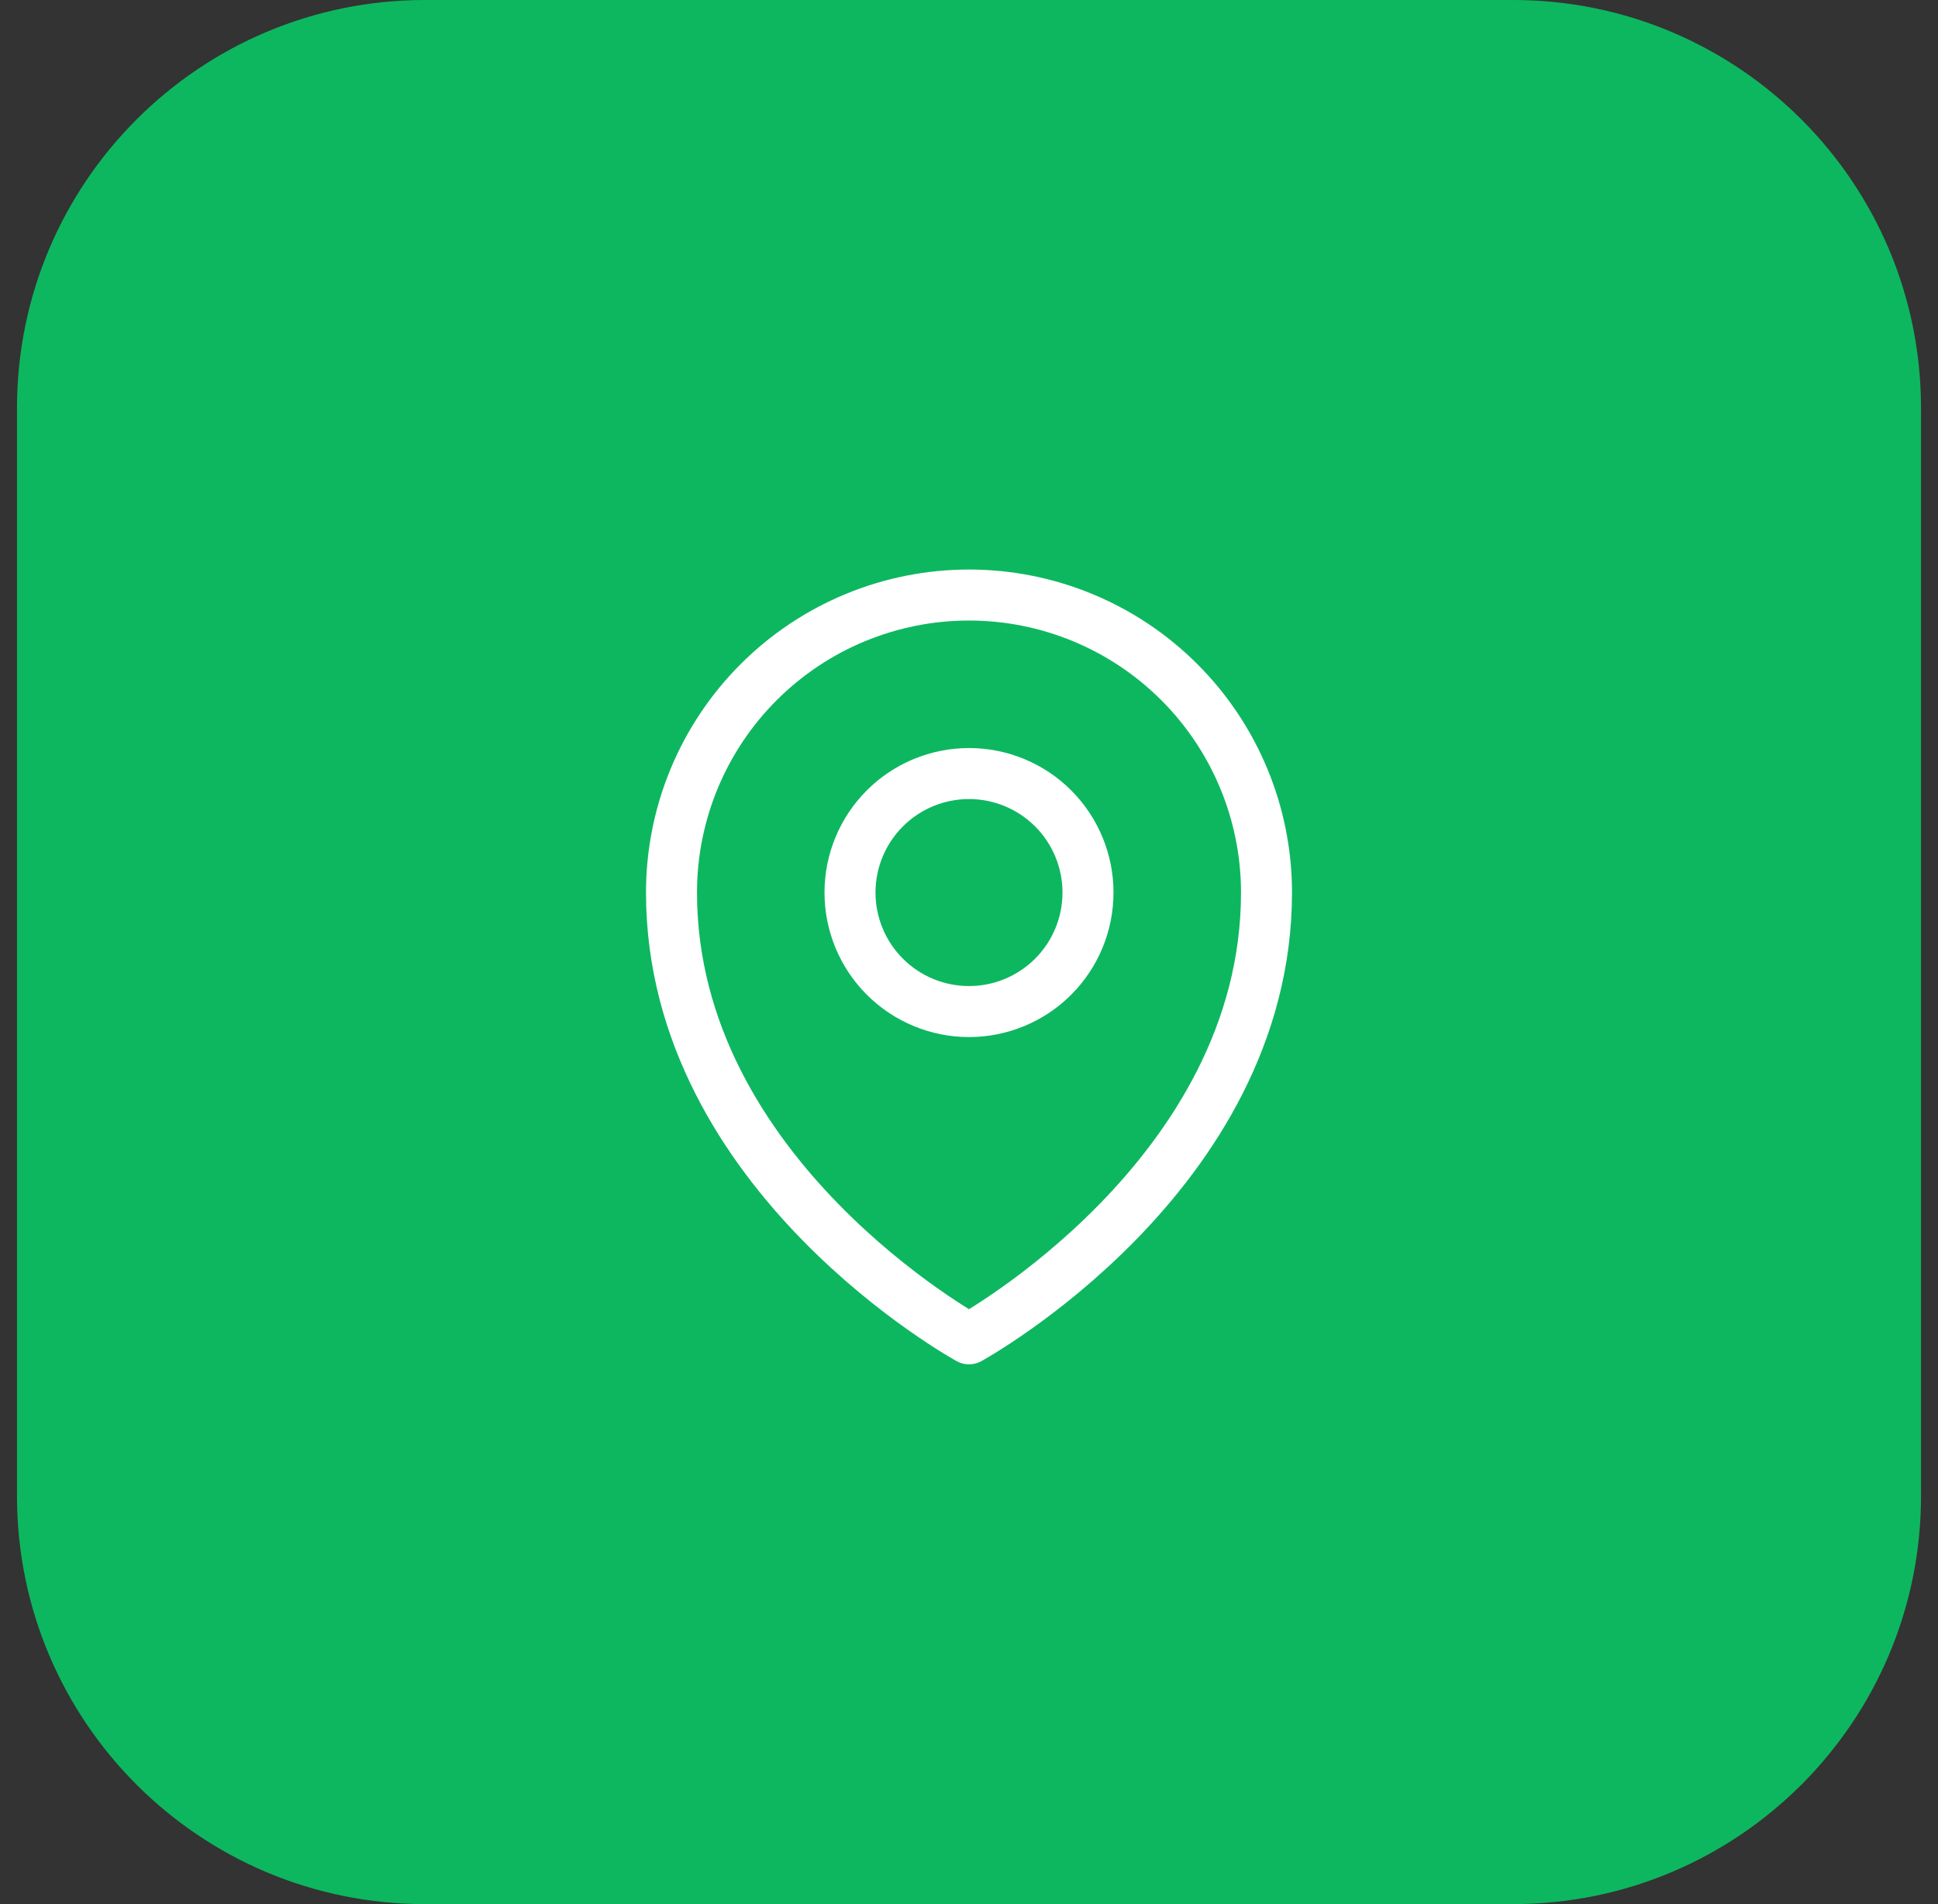 <svg width="57" height="56" viewBox="0 0 57 56" fill="none" xmlns="http://www.w3.org/2000/svg">
<rect x="0" y="0" width="57" height="56" fill="#333333" stroke="none"/>
<path d="M0.5 12C0.5 5.373 5.873 0 12.5 0H44.5C51.127 0 56.5 5.373 56.5 12V44C56.5 50.627 51.127 56 44.5 56H12.5C5.873 56 0.5 50.627 0.5 44V12Z" fill="#0DB760"/>
<path d="M32 26.25C32 27.178 31.631 28.069 30.975 28.725C30.319 29.381 29.428 29.75 28.5 29.75C27.572 29.75 26.681 29.381 26.025 28.725C25.369 28.069 25 27.178 25 26.25C25 25.322 25.369 24.431 26.025 23.775C26.681 23.119 27.572 22.75 28.5 22.75C29.428 22.75 30.319 23.119 30.975 23.775C31.631 24.431 32 25.322 32 26.25V26.25Z" stroke="white" stroke-width="1.5" stroke-linecap="round" stroke-linejoin="round"/>
<path d="M37.25 26.25C37.25 34.582 28.5 39.375 28.5 39.375C28.5 39.375 19.75 34.582 19.75 26.25C19.75 23.929 20.672 21.704 22.313 20.063C23.954 18.422 26.179 17.5 28.5 17.5C30.821 17.5 33.046 18.422 34.687 20.063C36.328 21.704 37.25 23.929 37.25 26.25V26.25Z" stroke="white" stroke-width="1.5" stroke-linecap="round" stroke-linejoin="round"/>
</svg>
